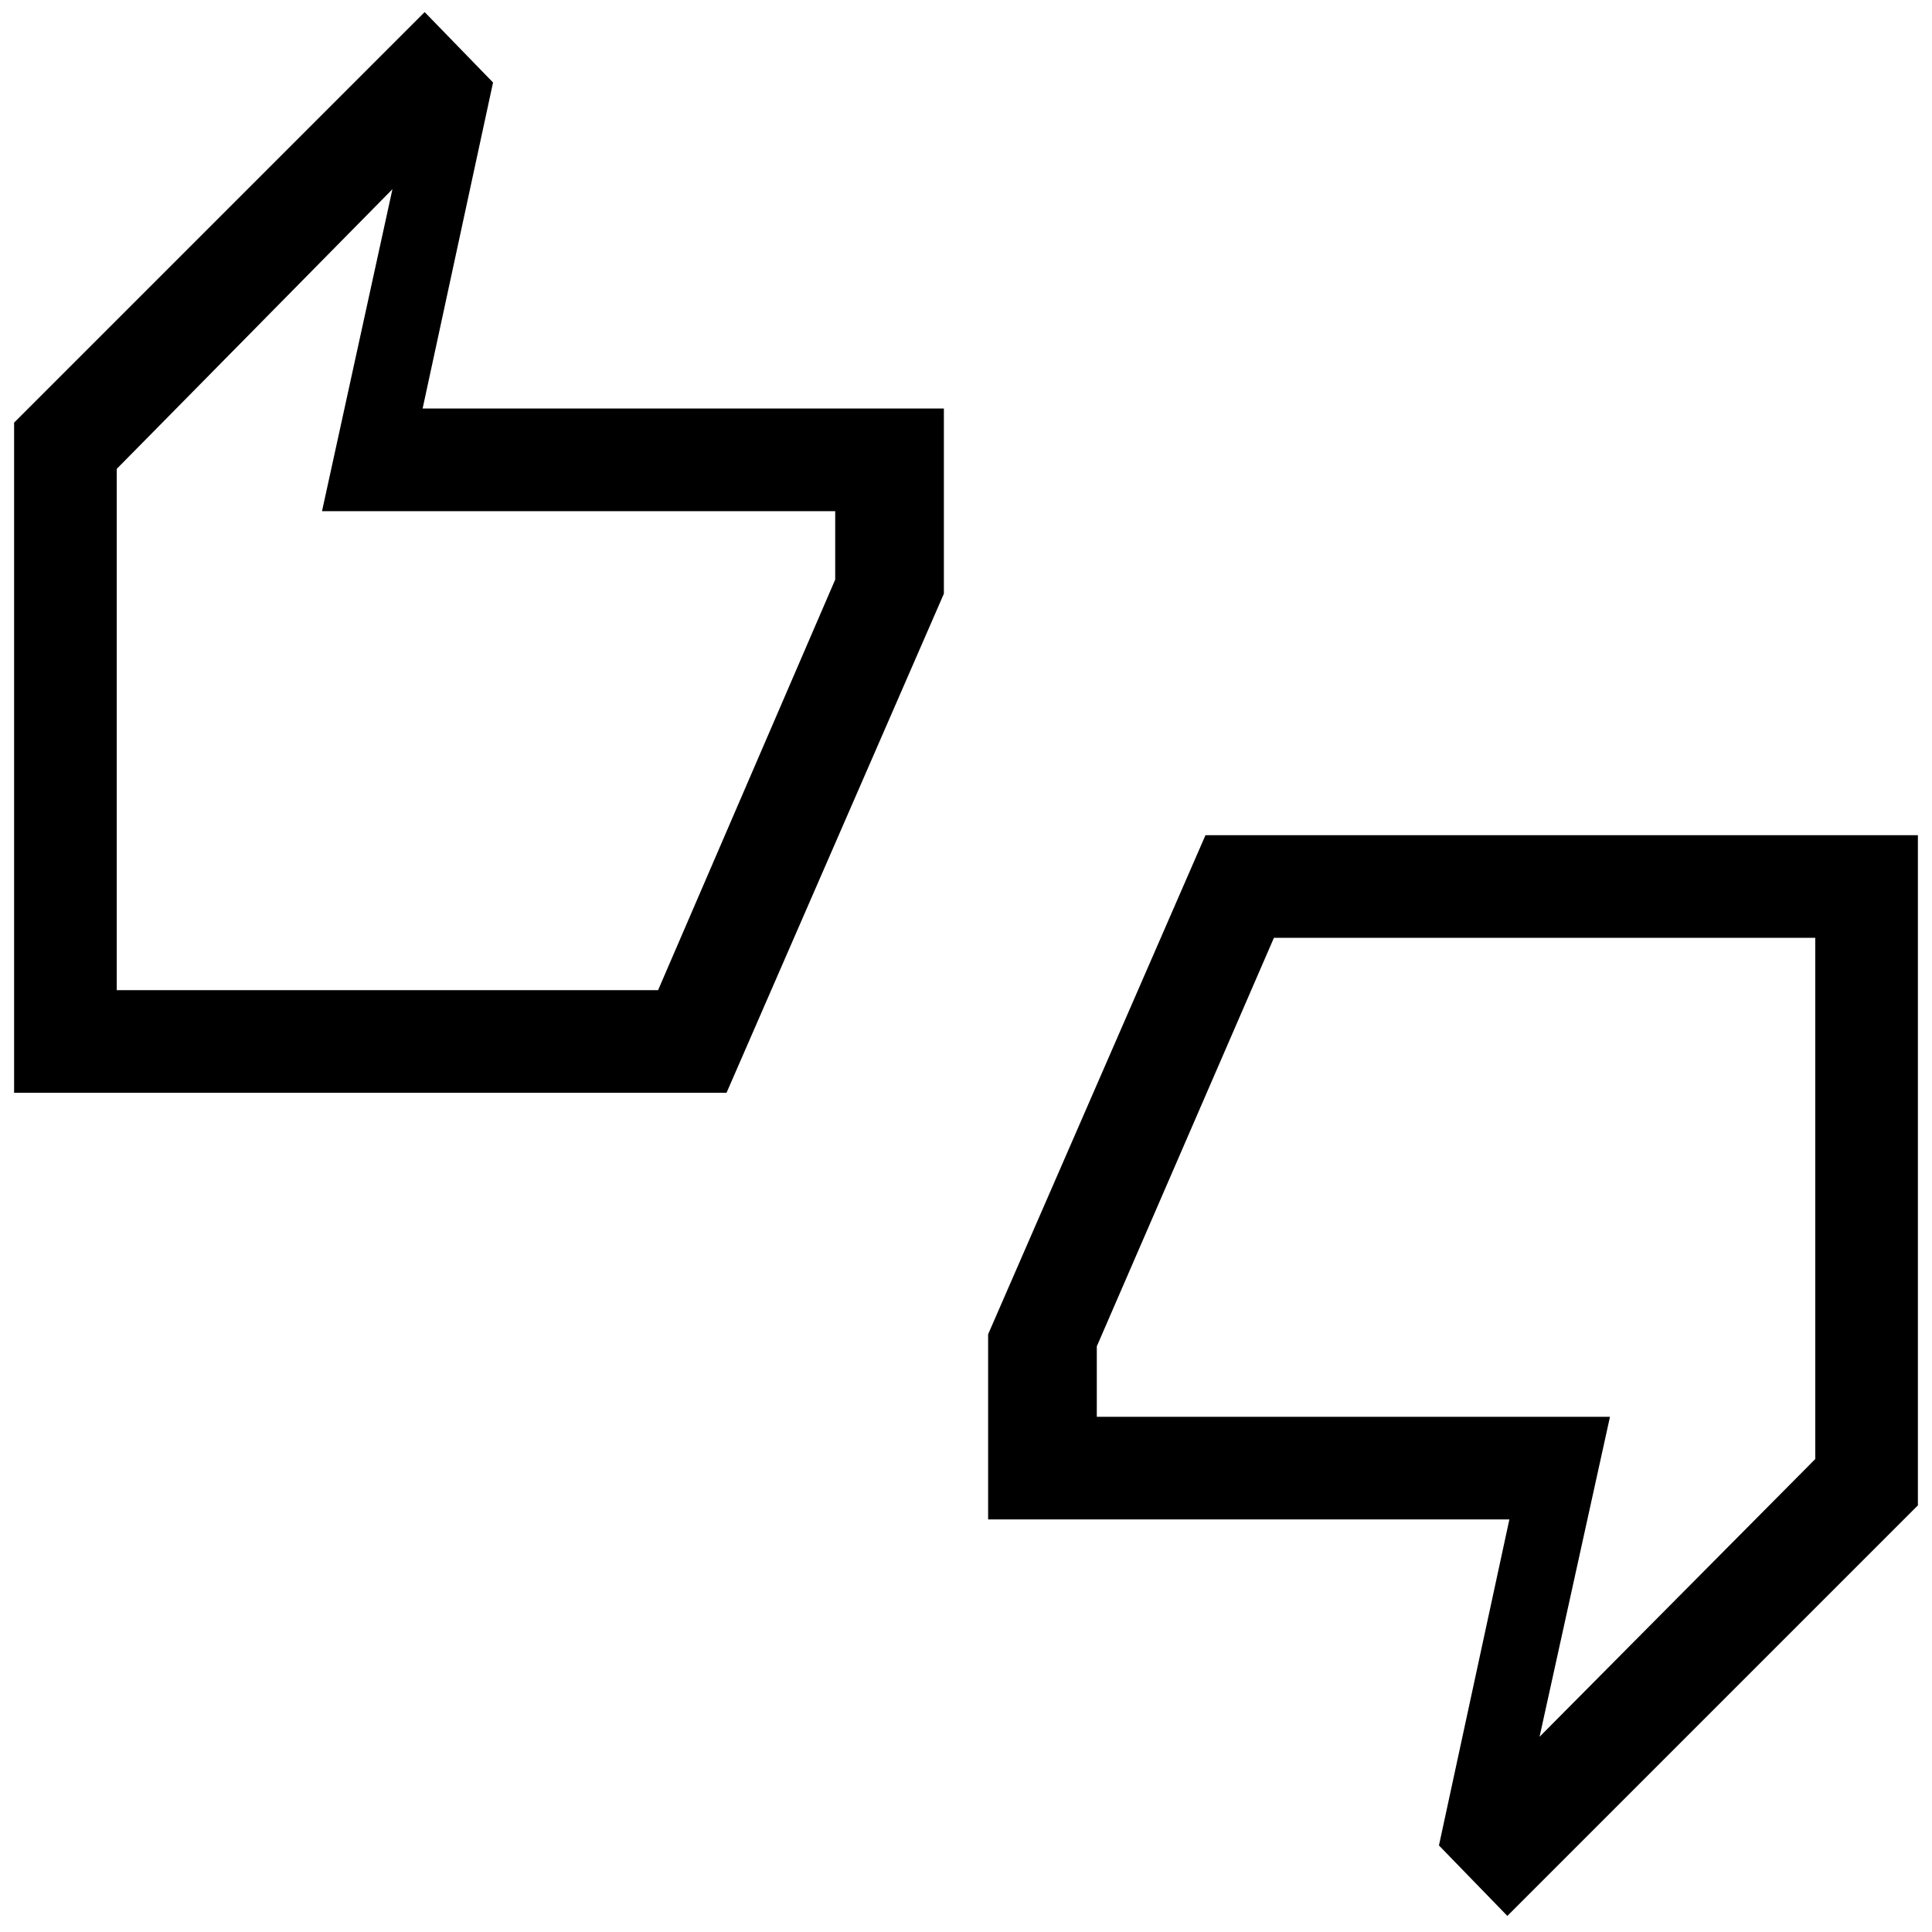 <svg xmlns="http://www.w3.org/2000/svg" height="40" width="40"><path d="M.292 22.625V8.75l8.5-8.5 1.416 1.458-1.458 6.75h10.792v3.834l-4.5 10.333ZM2.417 20.5h11.208l3.667-8.5v-1.417H6.667l1.458-6.666-5.708 5.791Zm28.791 19.167-1.416-1.459 1.458-6.75H20.458v-3.833l4.5-10.333h14.75v13.875Zm.667-3.709 5.708-5.75V19.417H26.375l-3.667 8.458v1.458h10.625ZM2.417 20.5V9.708 20.5Zm35.166 9.708V19.417v10.791Z"/></svg>